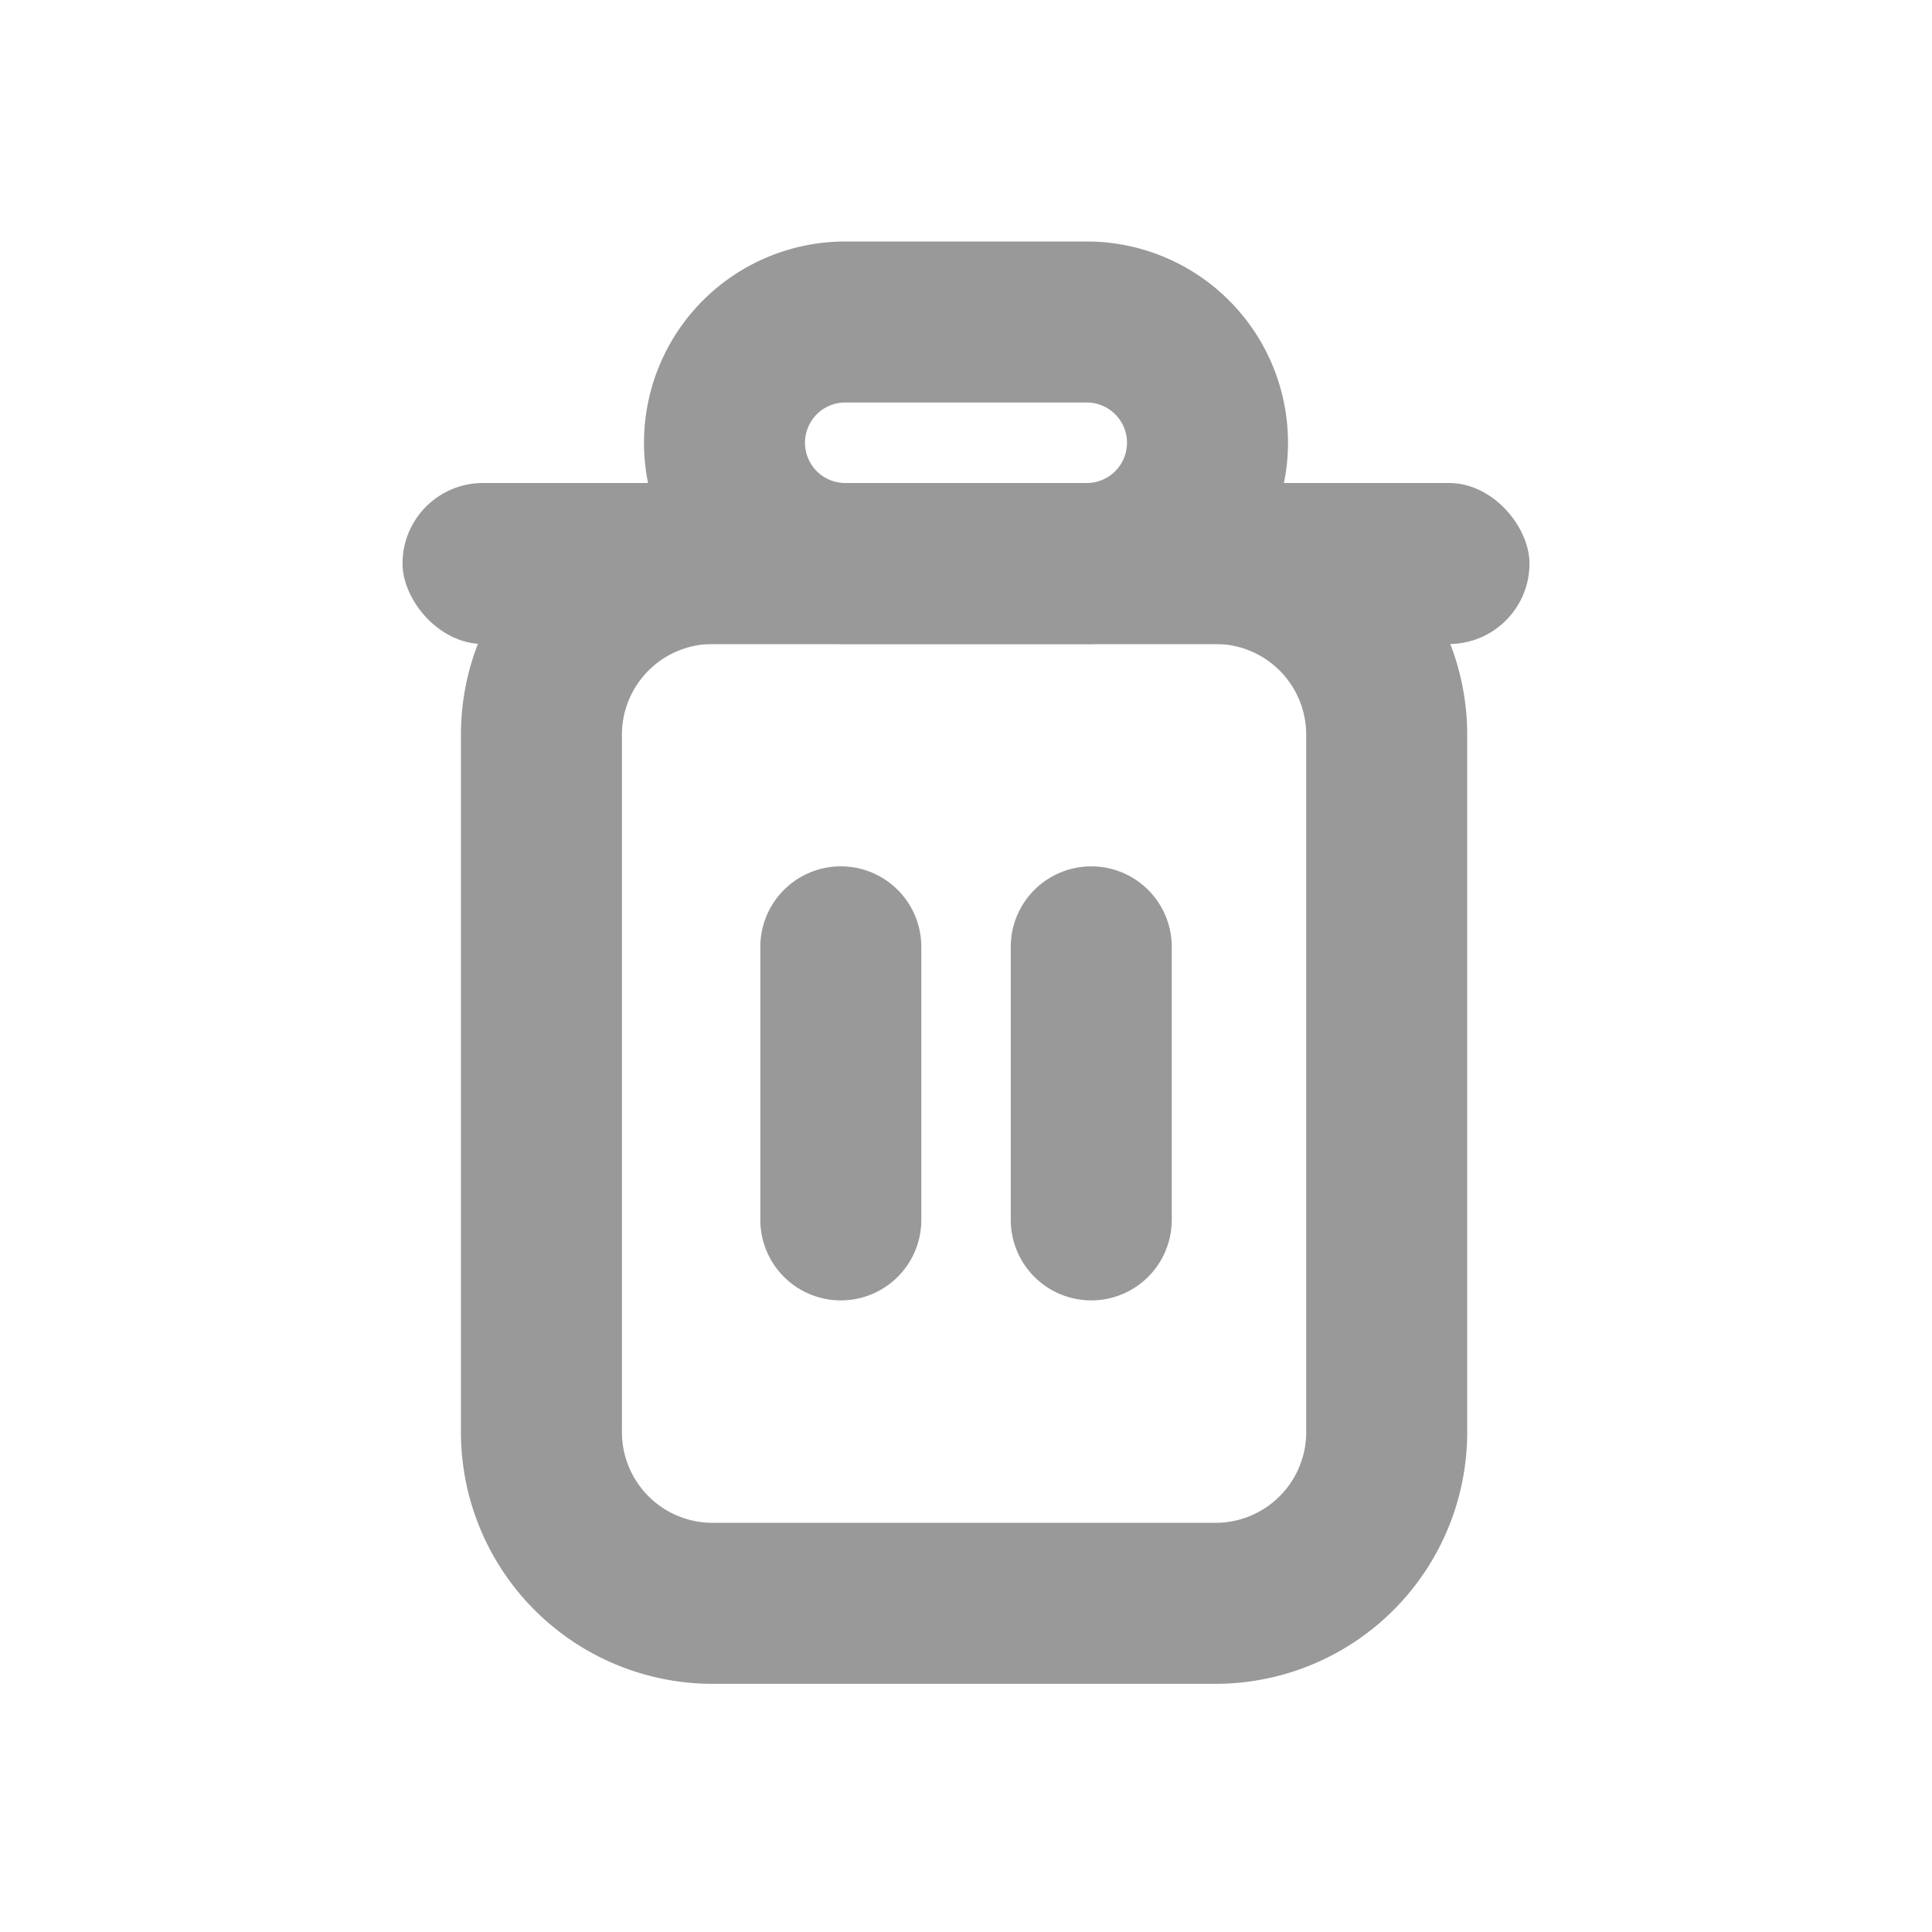 <svg xmlns="http://www.w3.org/2000/svg" width="24" height="24" viewBox="0 0 24 24">
    <g data-name="그룹 373" transform="translate(-662 -269)">
        <path data-name="패스 268" d="M.389 0v3.392" transform="translate(672.056 280.762)" style="stroke:#999;stroke-linecap:round;stroke-linejoin:round;stroke-width:2px;fill:none"/>
        <path data-name="패스 269" d="M.389 0v3.392" transform="translate(675.167 280.762)" style="stroke:#999;stroke-linecap:round;stroke-linejoin:round;stroke-width:2px;fill:none"/>
        <path data-name="패스 363" d="M2.1 0h6.3a2.127 2.127 0 0 1 2.1 2.153v8.611a2.127 2.127 0 0 1-2.1 2.153H2.1A2.127 2.127 0 0 1 0 10.763v-8.61A2.127 2.127 0 0 1 2.1 0z" transform="translate(668.726 276)" style="fill:transparent;stroke:#999;stroke-linecap:round;stroke-linejoin:round;stroke-width:2px"/>
        <rect data-name="사각형 38" width="14" height="2" rx="1" transform="translate(667 275)" style="fill:#999"/>
        <path data-name="패스 362" d="M1.5 0h3a1.5 1.5 0 0 1 0 3h-3a1.5 1.5 0 0 1 0-3z" transform="translate(671 273)" style="fill:transparent;stroke:#999;stroke-linecap:round;stroke-linejoin:round;stroke-width:2px"/>
    </g>
</svg>
